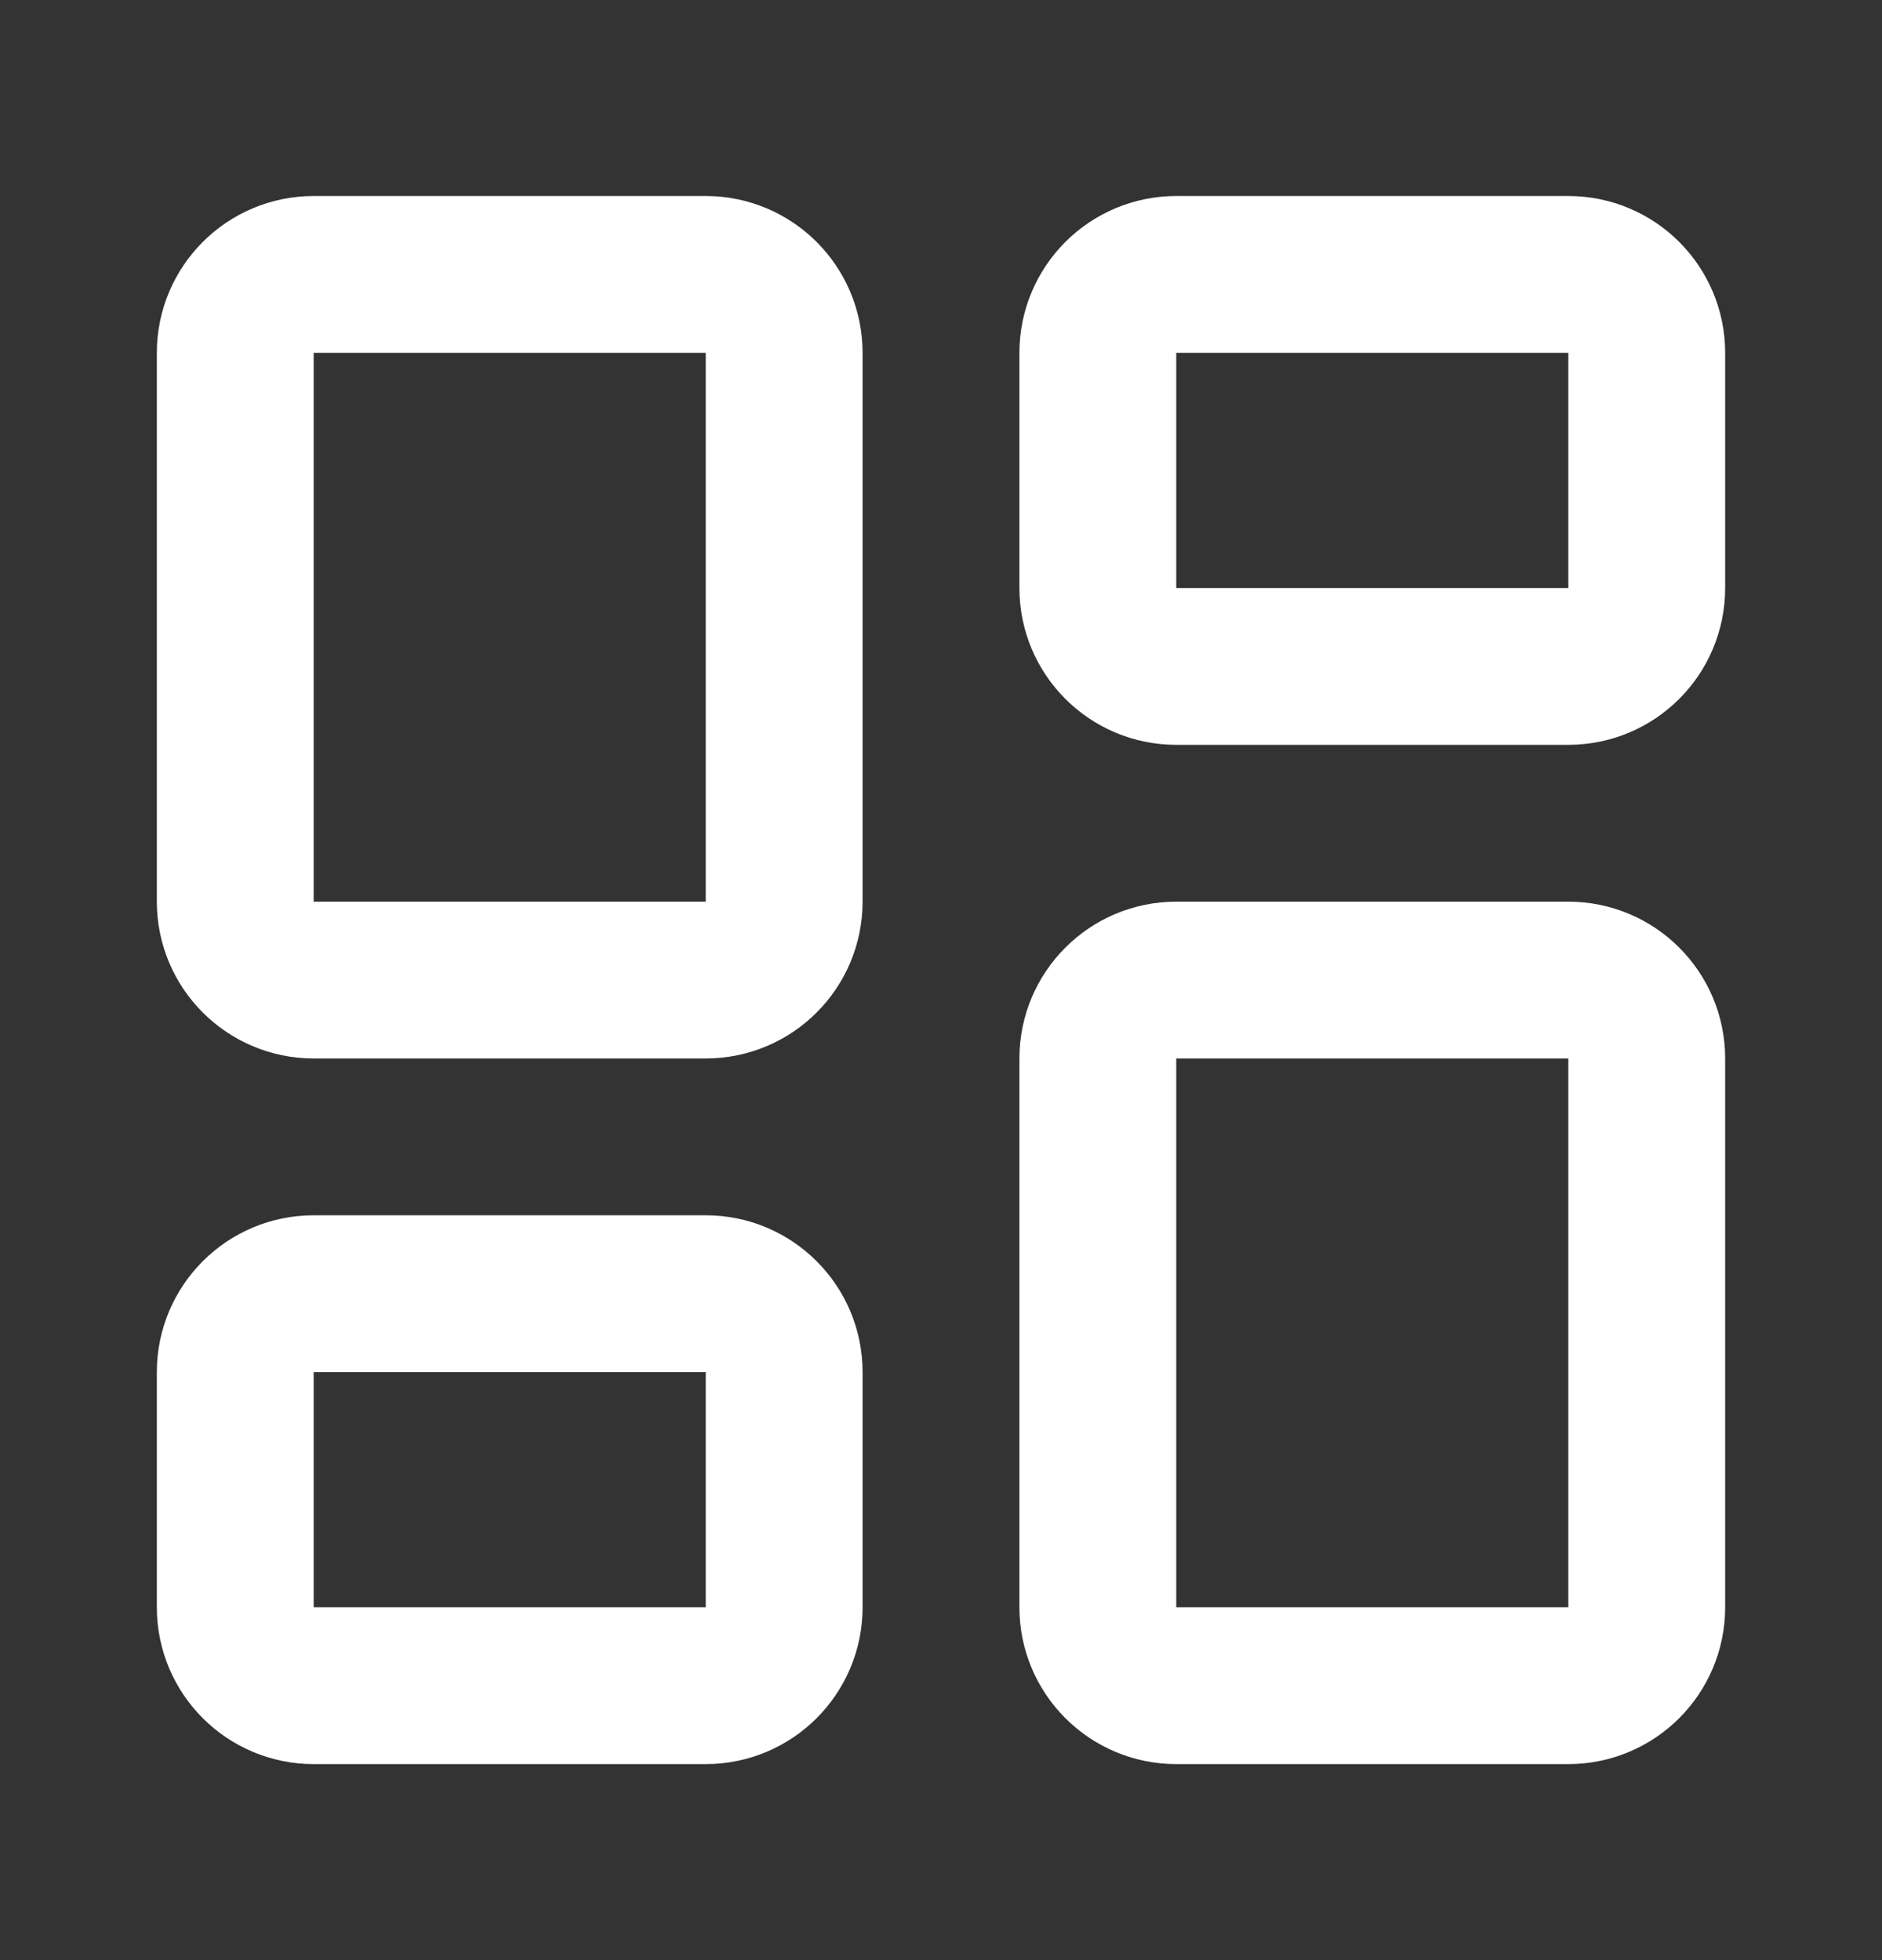 <svg width="24" height="25" viewBox="0 0 24 25" fill="none" xmlns="http://www.w3.org/2000/svg">
<rect x="0" y="0" width="24" height="25" fill="#333333" stroke="none"/>
<path d="M9 3.5H4C3.448 3.5 3 3.948 3 4.5V11.5C3 12.052 3.448 12.5 4 12.5H9C9.552 12.5 10 12.052 10 11.5V4.5C10 3.948 9.552 3.5 9 3.5Z" stroke="white" stroke-width="2" stroke-linecap="round" stroke-linejoin="round"/>
<path d="M20 3.5H15C14.448 3.5 14 3.948 14 4.5V7.5C14 8.052 14.448 8.5 15 8.5H20C20.552 8.5 21 8.052 21 7.5V4.5C21 3.948 20.552 3.5 20 3.5Z" stroke="white" stroke-width="2" stroke-linecap="round" stroke-linejoin="round"/>
<path d="M20 12.5H15C14.448 12.5 14 12.948 14 13.5V20.5C14 21.052 14.448 21.5 15 21.5H20C20.552 21.5 21 21.052 21 20.5V13.5C21 12.948 20.552 12.5 20 12.5Z" stroke="white" stroke-width="2" stroke-linecap="round" stroke-linejoin="round"/>
<path d="M9 16.5H4C3.448 16.5 3 16.948 3 17.5V20.5C3 21.052 3.448 21.5 4 21.5H9C9.552 21.5 10 21.052 10 20.5V17.5C10 16.948 9.552 16.5 9 16.5Z" stroke="white" stroke-width="2" stroke-linecap="round" stroke-linejoin="round"/>
</svg>
